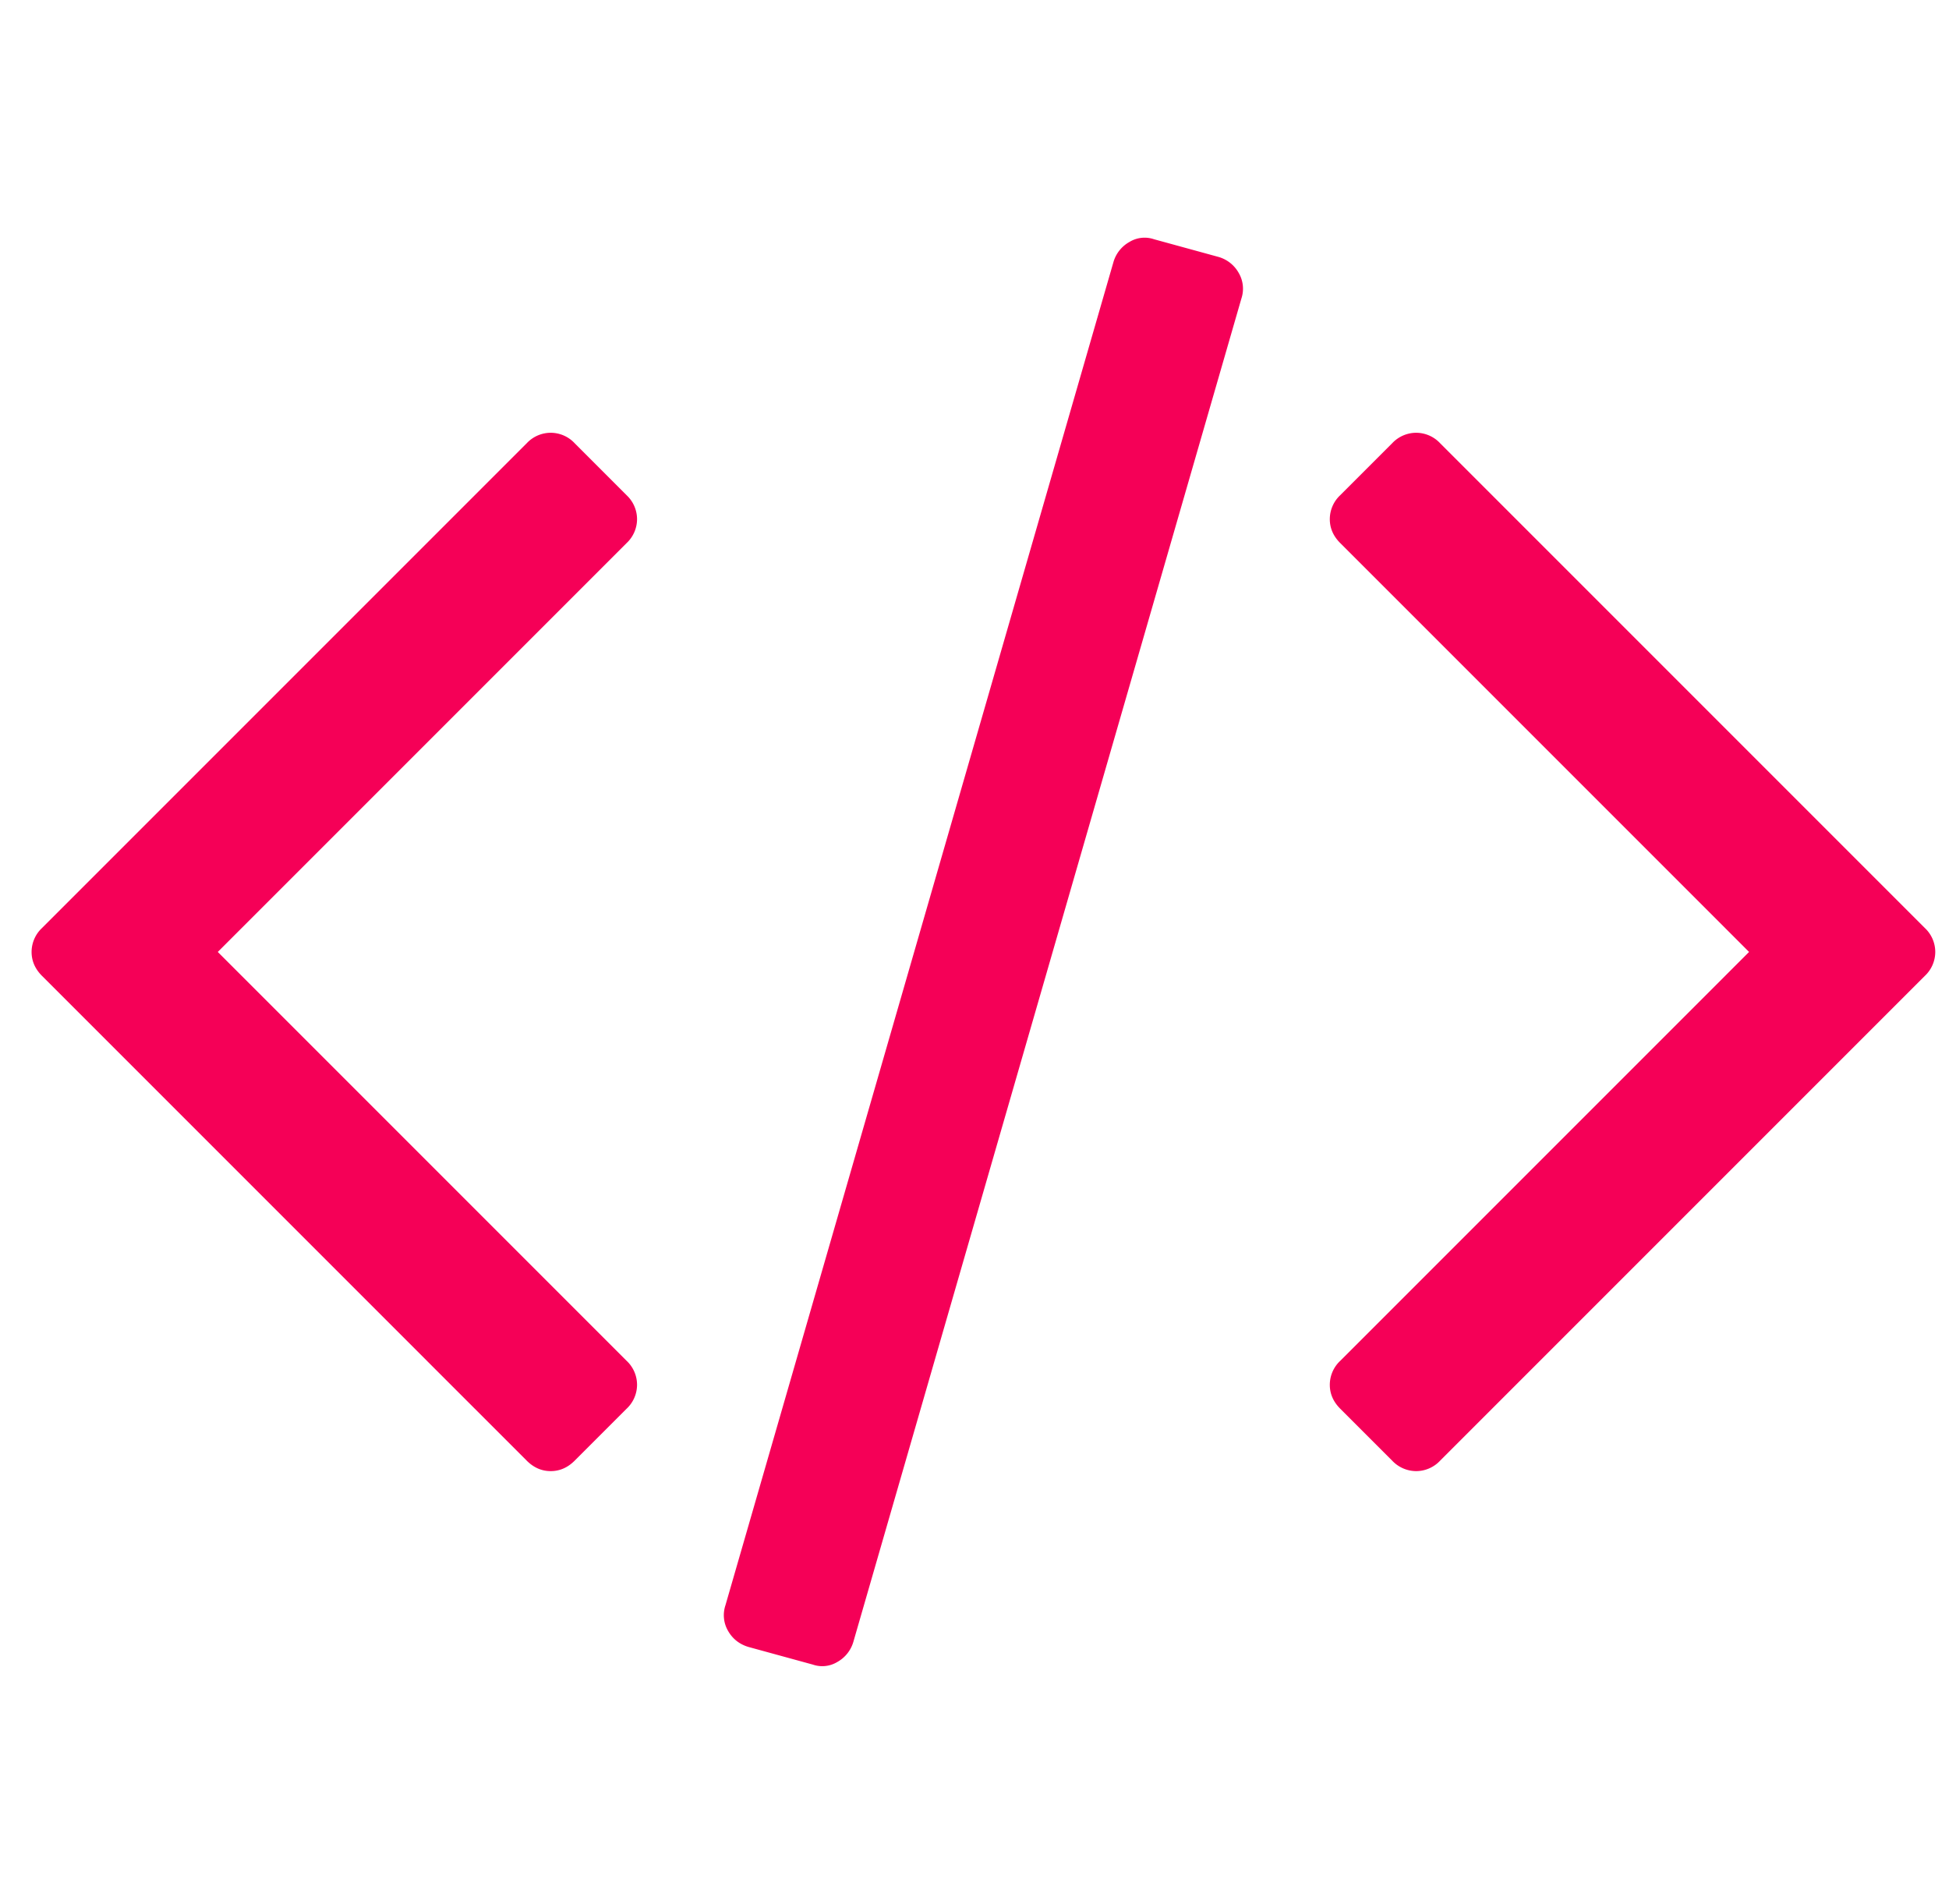 <svg width="43" height="42" viewBox="0 0 43 42" fill="none" xmlns="http://www.w3.org/2000/svg"><g clip-path="url(#clip0)" fill="#F50057"><path d="M26.884 5.668l-1.423-.39a.641.641 0 0 0-.54.058.746.746 0 0 0-.356.447l-8.56 29.63a.688.688 0 0 0 .057.563c.1.175.248.294.448.355l1.423.39a.64.64 0 0 0 .539-.057.747.747 0 0 0 .356-.447l8.56-29.63a.688.688 0 0 0-.057-.563.745.745 0 0 0-.447-.356zm-12.829 5.784a.726.726 0 0 0-.23-.527l-1.147-1.148a.726.726 0 0 0-.528-.23.726.726 0 0 0-.528.23L.927 20.472a.725.725 0 0 0-.23.528c0 .199.077.375.23.528l10.695 10.695c.153.153.329.23.528.23s.375-.077.528-.23l1.147-1.147a.726.726 0 0 0 .23-.528.725.725 0 0 0-.23-.528L4.805 21l9.02-9.02a.725.725 0 0 0 .23-.528zm28.412 9.02L31.772 9.777a.726.726 0 0 0-.528-.23.728.728 0 0 0-.528.23l-1.147 1.147a.725.725 0 0 0-.23.528c0 .2.077.375.23.528l9.02 9.02-9.02 9.02a.725.725 0 0 0-.23.528c0 .199.077.375.23.528l1.147 1.147a.73.73 0 0 0 .528.23.725.725 0 0 0 .528-.23l10.695-10.695a.726.726 0 0 0 .23-.528.725.725 0 0 0-.23-.528z"/></g><defs><clipPath id="clip0"><path fill="#fff" transform="translate(.697)" d="M0 0h42v42H0z"/></clipPath></defs></svg>